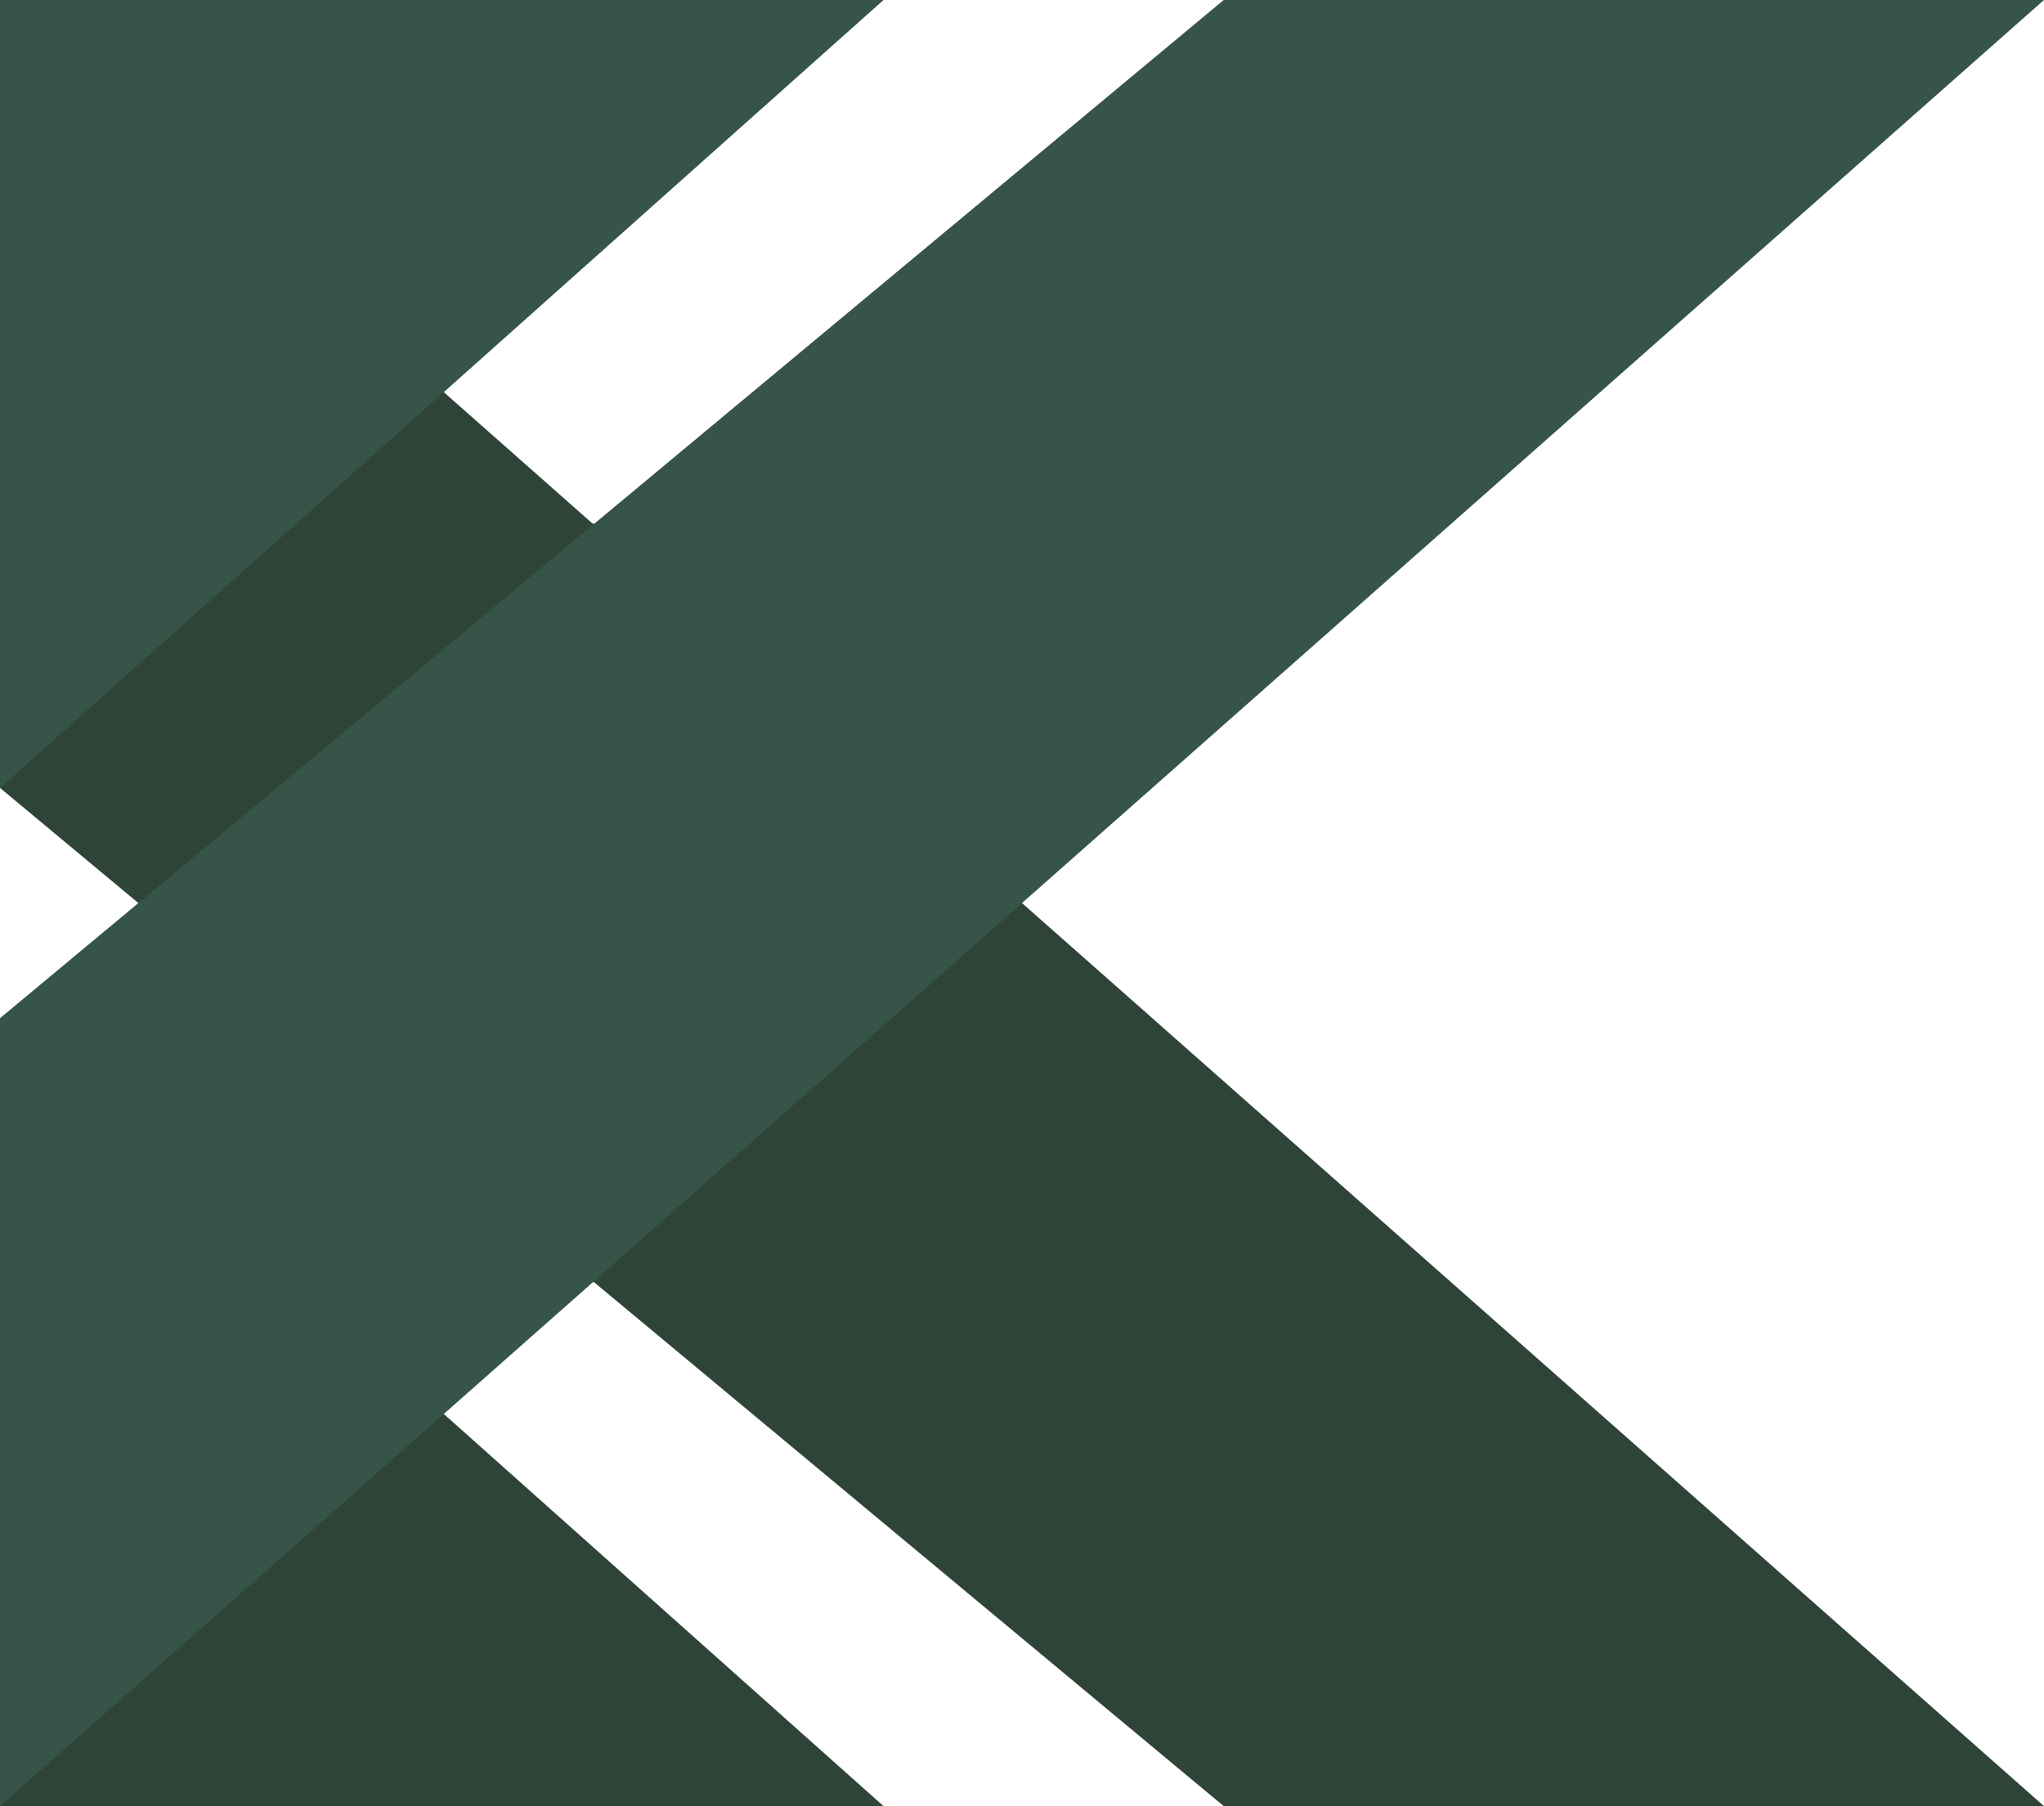 <?xml version="1.0" encoding="UTF-8"?><svg id="Ebene_2" xmlns="http://www.w3.org/2000/svg" viewBox="0 0 27.16 24"><defs><style>.cls-1{fill:#365448;}.cls-2{fill:#2f4439;}</style></defs><g id="Ebene_1-2"><g><path class="cls-2" d="m11.74,24H0v-10.47l11.74,10.47ZM0,10.47V0l27.16,24h-10.9L0,10.47Z"/><path class="cls-2" d="m5.84,5.21L0,10.42v-5.21h5.84Z"/><path class="cls-2" d="m5.84,18.79L0,24v-5.21h5.84Z"/><path class="cls-2" d="m13.58,12l-5.68,5.02v-5.02h5.68Z"/><path class="cls-2" d="m1.89,12l6-5.05v5.05H1.89Z"/><path class="cls-1" d="m11.74,0H0v10.47L11.74,0ZM0,13.53v10.47L27.16,0h-10.9L0,13.53Z"/></g></g></svg>
